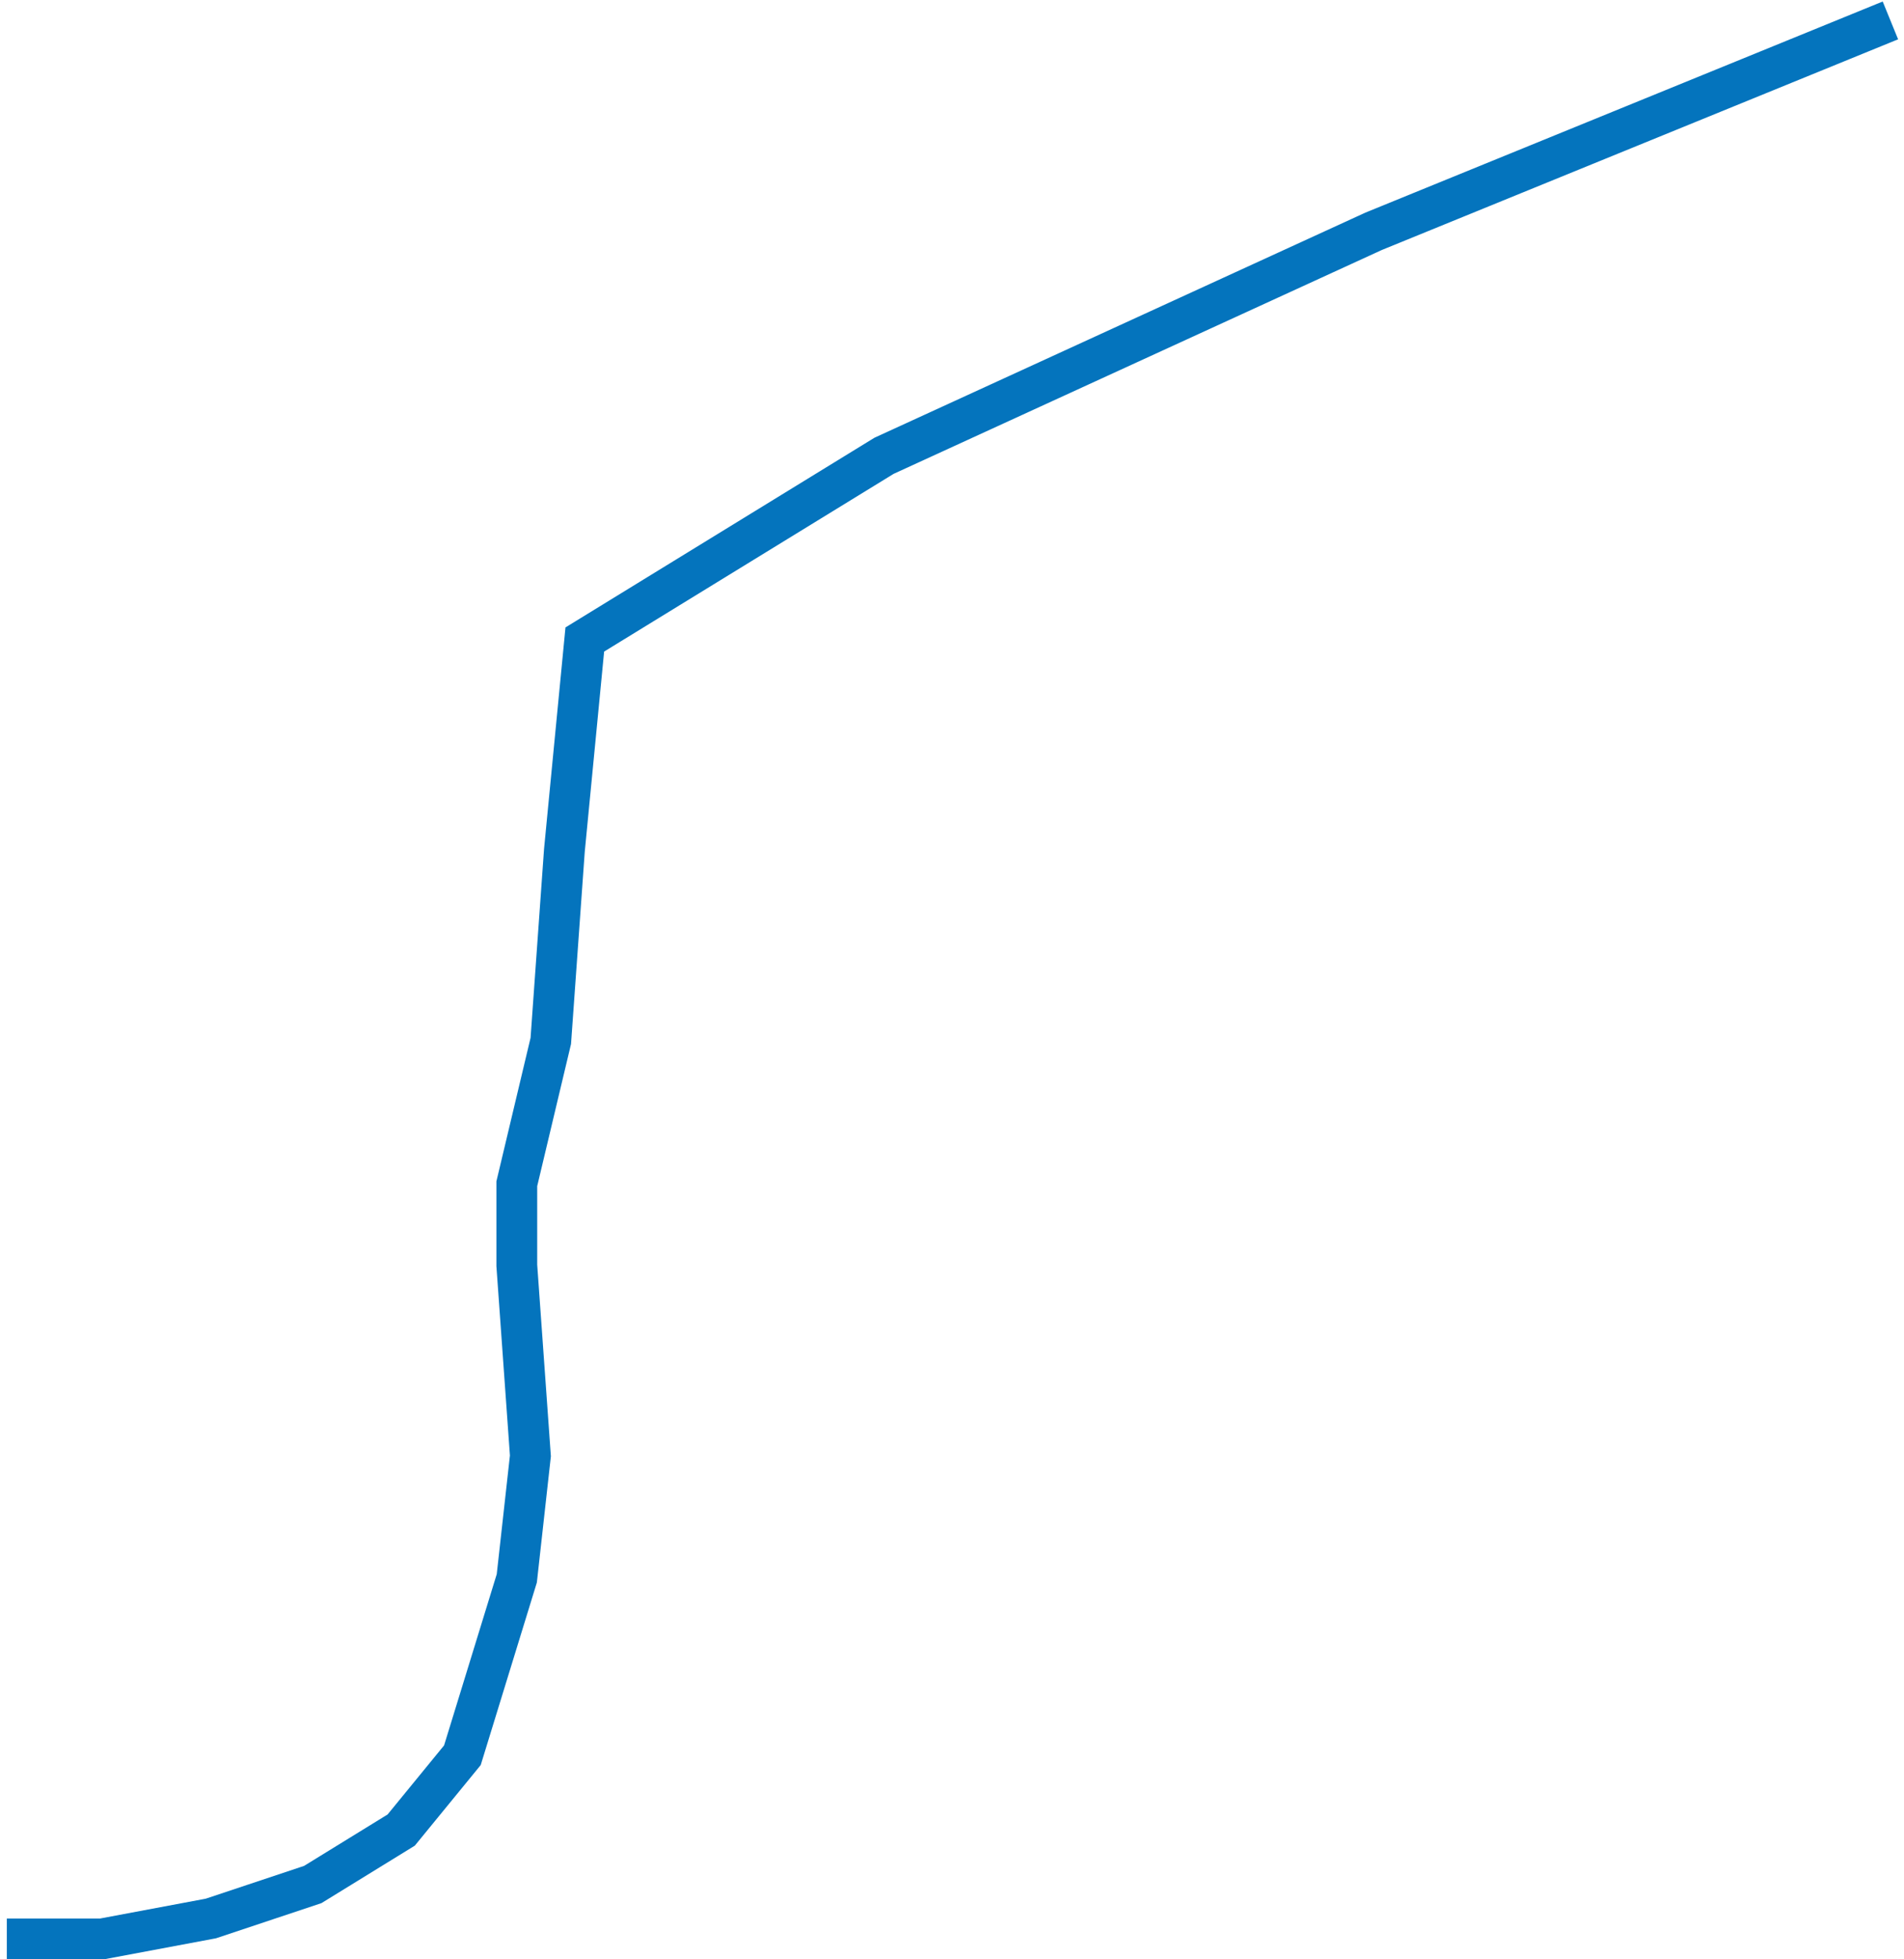 <svg width="140" height="144" viewBox="0 0 140 144" fill="none" xmlns="http://www.w3.org/2000/svg">
<path d="M139 1.5L101 17L65 33.5L43 47L41.5 62.5L40.5 76.5L38 87V90V93L39 107L38 116L34 129L29.5 134.5L23 138.5L15.5 141L7.5 142.5H0.5" stroke="#0474BD" stroke-width="3"/>
</svg>
